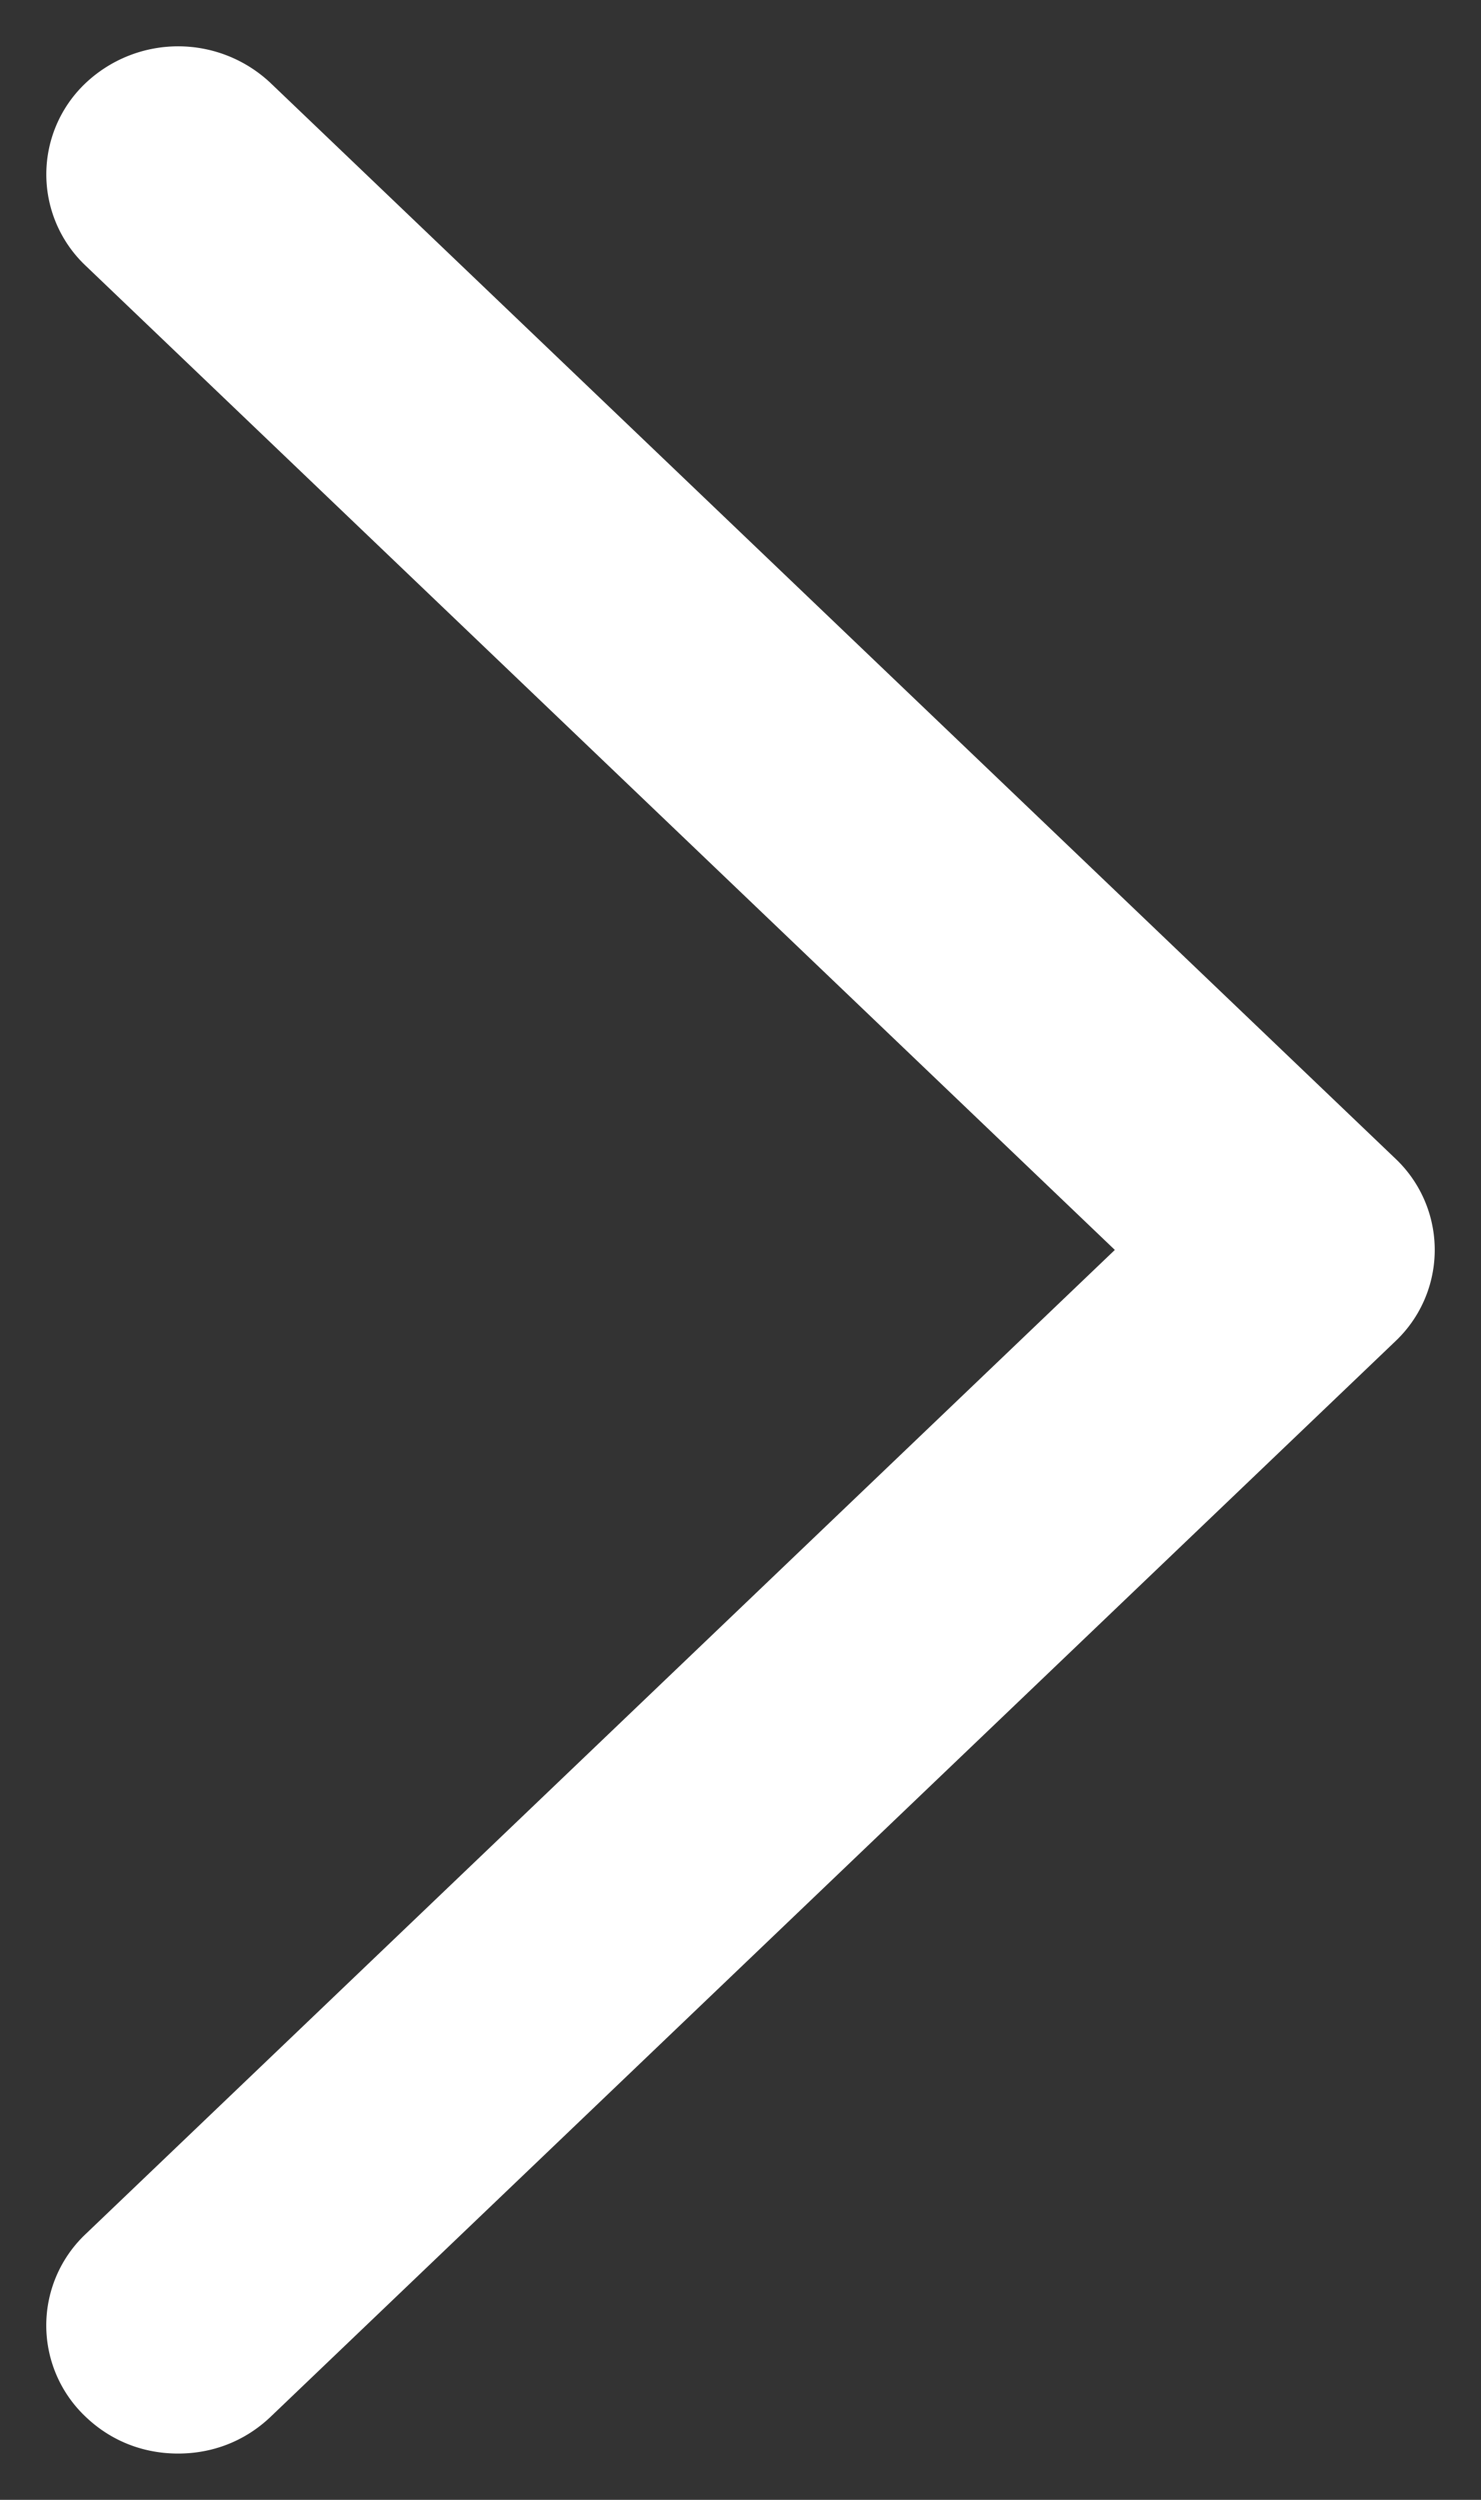 <svg width="16" height="27" fill="none" xmlns="http://www.w3.org/2000/svg"><rect width="100%" height="100%" fill="#333333" stroke="none"/><path d="M1.924 26.25c.31 0 .598-.11.827-.328l12.151-11.616a1.107 1.107 0 000-1.612L2.751 1.078a1.206 1.206 0 00-1.653 0 1.107 1.107 0 000 1.611L12.406 13.5 1.098 24.31a1.107 1.107 0 000 1.612c.229.219.517.328.826.328z" fill="#fff" stroke="#fff" stroke-width=".5"/></svg>